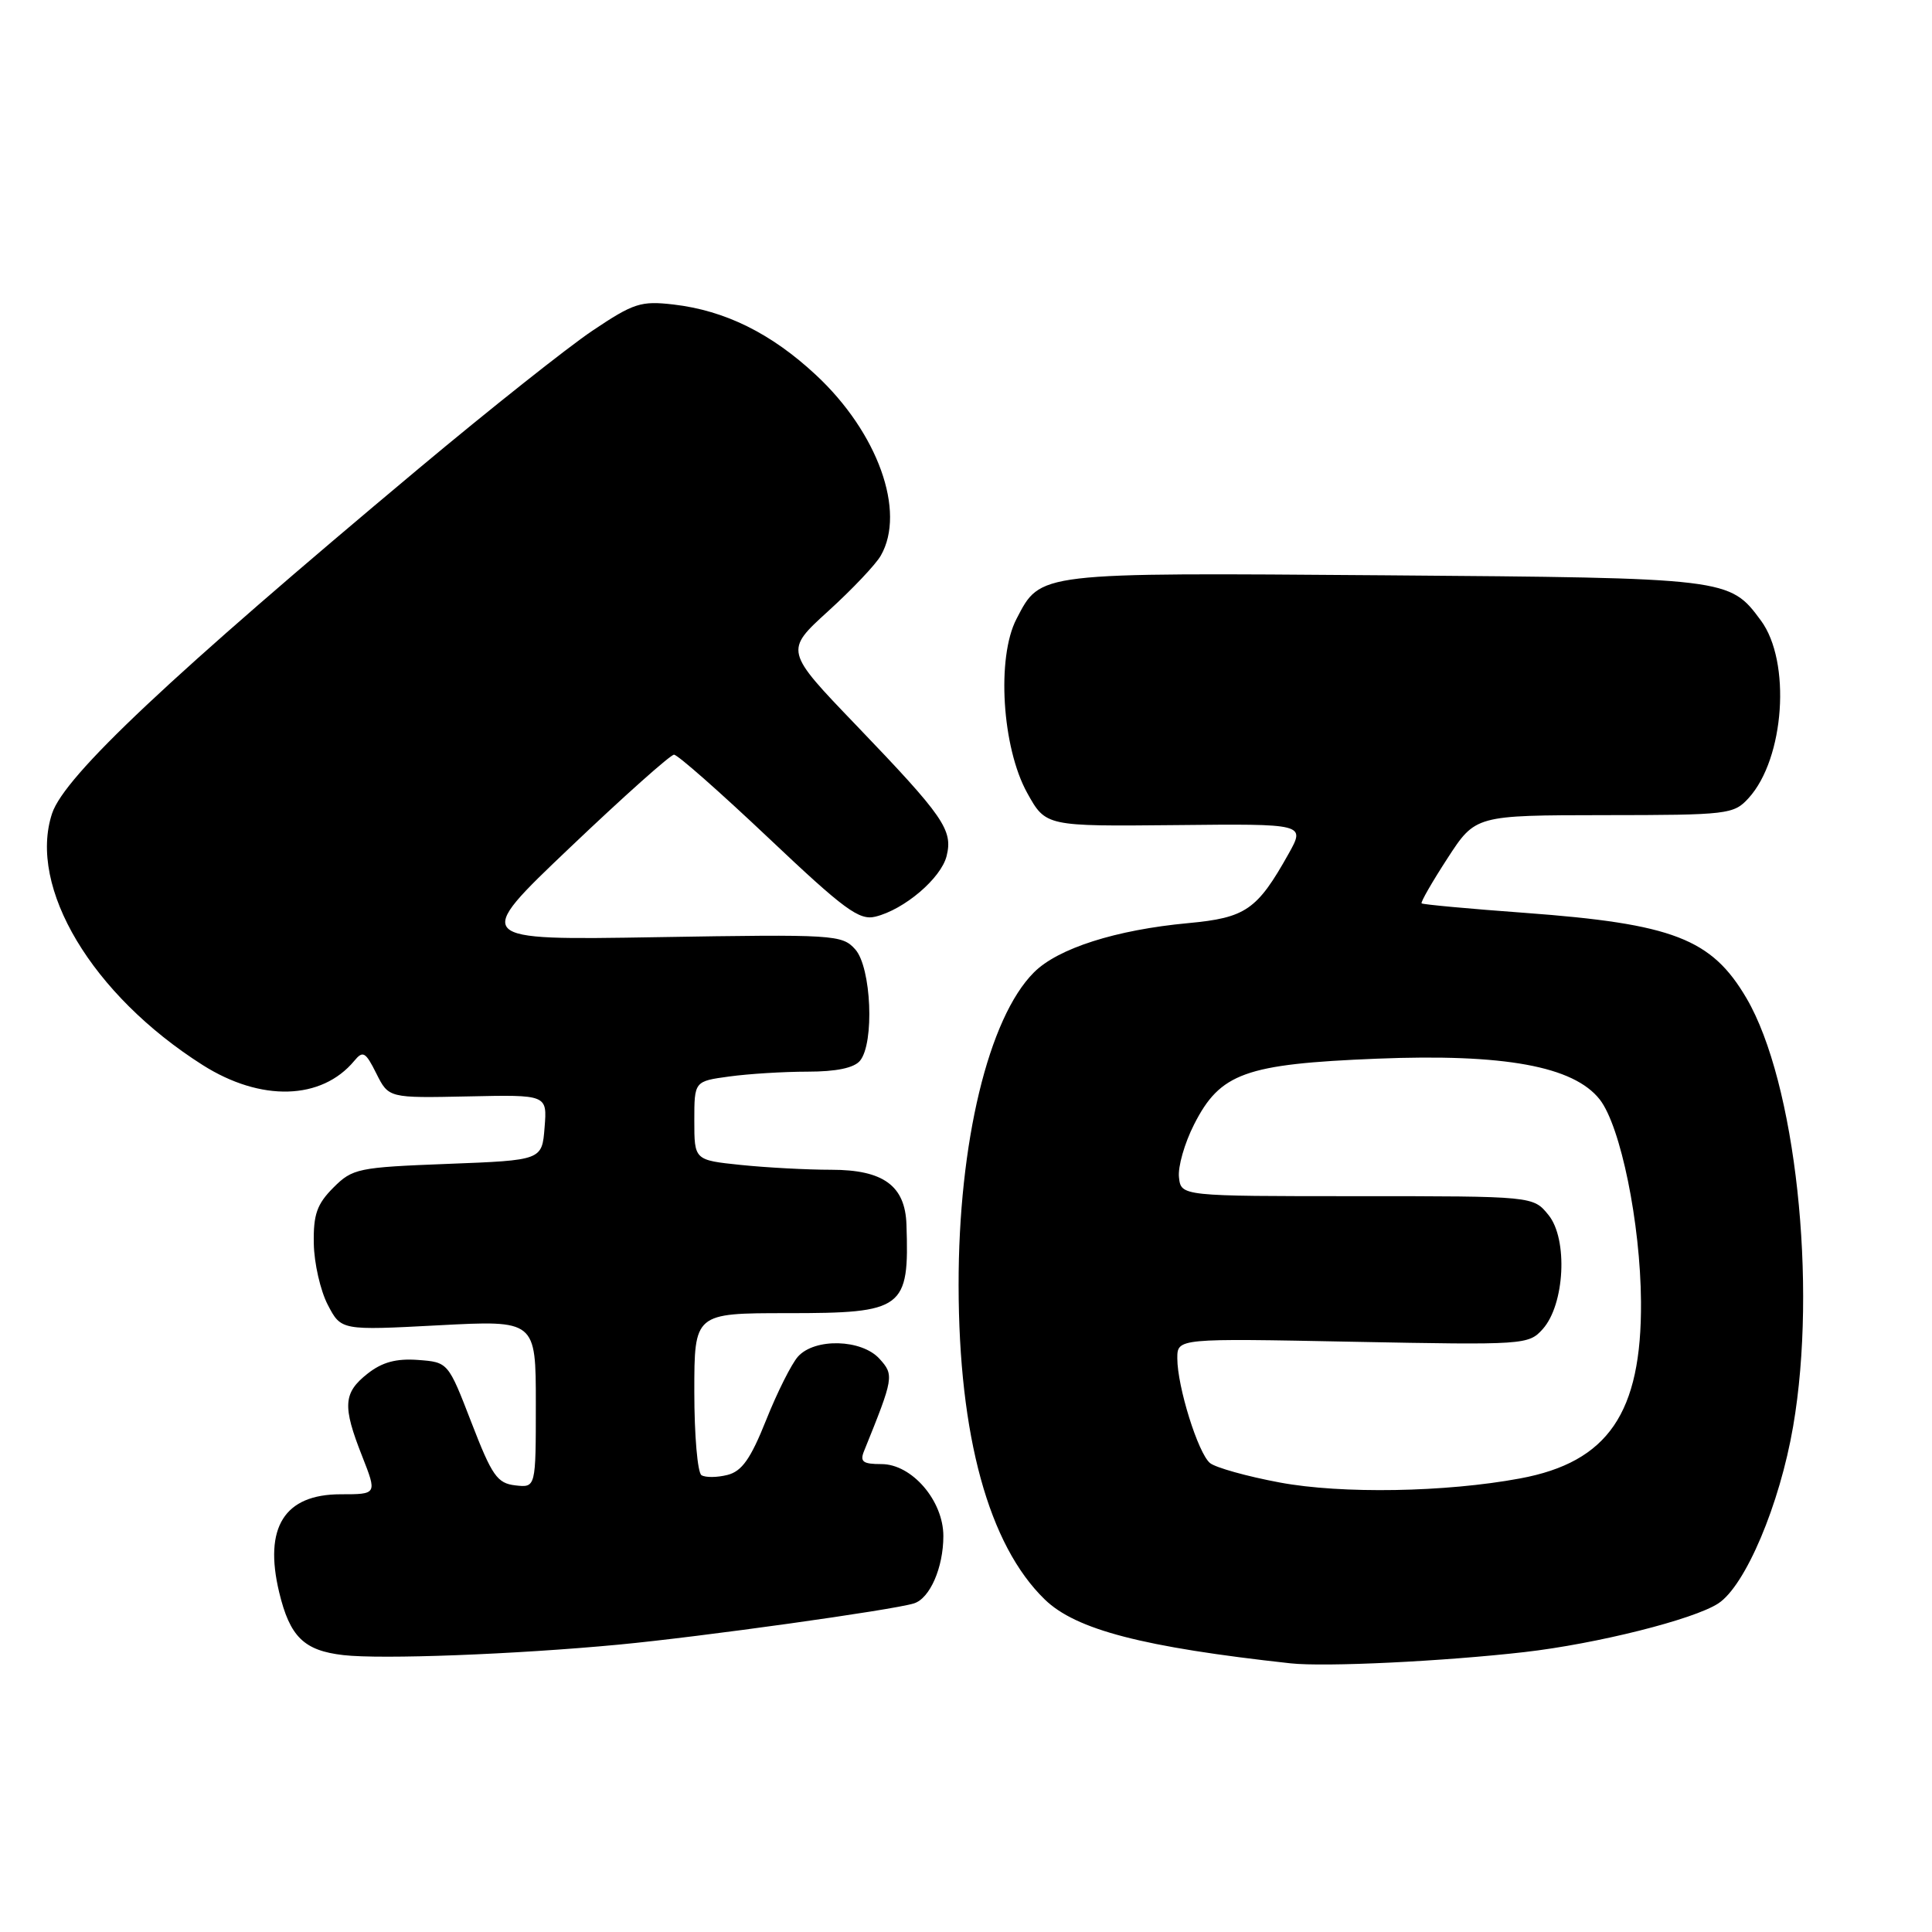 <?xml version="1.0" encoding="UTF-8" standalone="no"?>
<!DOCTYPE svg PUBLIC "-//W3C//DTD SVG 1.1//EN" "http://www.w3.org/Graphics/SVG/1.1/DTD/svg11.dtd" >
<svg xmlns="http://www.w3.org/2000/svg" xmlns:xlink="http://www.w3.org/1999/xlink" version="1.1" viewBox="0 0 256 256">
 <g >
 <path fill="currentColor"
d=" M 202.00 218.91 C 211.60 217.81 224.41 214.59 227.67 212.47 C 231.27 210.13 235.82 199.38 237.60 189.00 C 240.84 170.19 237.91 143.35 231.42 132.27 C 226.79 124.38 221.70 122.41 202.07 120.96 C 194.68 120.42 188.52 119.85 188.37 119.70 C 188.22 119.55 189.76 116.87 191.80 113.73 C 195.50 108.03 195.50 108.03 212.58 108.01 C 229.00 108.00 229.73 107.91 231.70 105.75 C 236.47 100.52 237.36 87.66 233.32 82.21 C 229.17 76.60 229.05 76.58 183.50 76.23 C 137.23 75.88 137.92 75.80 134.69 82.01 C 132.03 87.12 132.77 99.05 136.11 105.07 C 138.57 109.50 138.57 109.50 155.77 109.33 C 172.97 109.15 172.97 109.15 170.74 113.14 C 166.57 120.58 165.07 121.61 157.43 122.32 C 147.86 123.21 140.18 125.66 137.00 128.85 C 130.98 134.86 126.99 151.45 127.02 170.32 C 127.04 190.28 131.01 204.74 138.44 211.94 C 142.57 215.95 151.47 218.26 171.00 220.40 C 175.56 220.90 191.25 220.14 202.00 218.91 Z  M 82.00 217.92 C 92.88 216.89 118.29 213.34 121.10 212.46 C 123.22 211.80 125.00 207.71 125.00 203.53 C 125.00 198.85 120.83 194.00 116.80 194.00 C 114.33 194.00 113.91 193.69 114.50 192.25 C 118.43 182.54 118.49 182.20 116.54 180.05 C 114.18 177.44 107.97 177.27 105.74 179.75 C 104.88 180.71 102.98 184.50 101.52 188.16 C 99.46 193.32 98.30 194.96 96.38 195.44 C 95.02 195.78 93.48 195.80 92.95 195.47 C 92.43 195.15 92.00 190.18 92.00 184.44 C 92.00 174.00 92.00 174.00 104.35 174.00 C 119.75 174.00 120.49 173.45 120.11 162.25 C 119.94 157.11 117.04 155.00 110.15 155.00 C 106.93 155.00 101.53 154.71 98.15 154.36 C 92.00 153.72 92.00 153.72 92.00 148.49 C 92.00 143.27 92.00 143.27 96.64 142.64 C 99.19 142.29 103.86 142.00 107.02 142.00 C 110.79 142.00 113.16 141.51 113.95 140.56 C 115.89 138.23 115.46 128.17 113.32 125.79 C 111.57 123.85 110.59 123.79 87.06 124.18 C 62.61 124.59 62.61 124.59 75.53 112.30 C 82.64 105.53 88.84 100.00 89.31 100.00 C 89.79 100.00 95.42 104.97 101.84 111.04 C 111.89 120.55 113.85 121.99 116.00 121.46 C 119.83 120.52 124.69 116.38 125.43 113.43 C 126.29 109.98 125.07 108.21 113.47 96.12 C 103.97 86.23 103.97 86.23 109.74 80.98 C 112.91 78.10 116.05 74.79 116.71 73.62 C 120.07 67.77 116.31 57.31 108.11 49.68 C 102.19 44.17 96.09 41.15 89.25 40.35 C 84.92 39.85 83.97 40.15 78.50 43.82 C 75.20 46.04 64.85 54.25 55.50 62.07 C 22.55 89.63 8.55 102.80 6.90 107.79 C 3.67 117.58 12.20 131.83 26.85 141.12 C 34.56 146.01 42.61 145.79 46.95 140.56 C 48.09 139.18 48.44 139.38 49.87 142.25 C 51.50 145.50 51.50 145.50 62.01 145.28 C 72.51 145.05 72.51 145.05 72.16 149.39 C 71.82 153.74 71.82 153.74 59.33 154.22 C 47.43 154.68 46.72 154.82 44.17 157.37 C 42.00 159.55 41.51 160.92 41.58 164.77 C 41.62 167.37 42.46 171.03 43.43 172.89 C 45.20 176.29 45.20 176.29 58.10 175.61 C 71.00 174.93 71.00 174.93 71.00 186.03 C 71.00 197.13 71.00 197.13 68.28 196.82 C 65.88 196.54 65.19 195.54 62.47 188.50 C 59.38 180.50 59.38 180.50 55.39 180.20 C 52.50 179.99 50.64 180.49 48.70 182.02 C 45.48 184.56 45.36 186.31 47.99 192.96 C 49.97 198.00 49.97 198.00 45.14 198.00 C 37.68 198.00 34.93 202.38 36.99 210.98 C 38.41 216.89 40.27 218.71 45.50 219.31 C 50.52 219.89 68.25 219.22 82.00 217.92 Z  M 169.58 196.44 C 165.22 195.63 161.06 194.46 160.33 193.86 C 158.75 192.55 156.00 183.73 156.00 179.99 C 156.00 177.33 156.00 177.33 179.25 177.79 C 202.02 178.23 202.54 178.20 204.42 176.11 C 207.34 172.85 207.78 164.18 205.18 160.99 C 203.16 158.50 203.16 158.50 179.83 158.50 C 156.50 158.50 156.50 158.50 156.22 156.00 C 156.06 154.62 156.96 151.47 158.22 149.00 C 161.68 142.18 164.97 140.99 182.45 140.28 C 199.32 139.60 208.50 141.28 211.97 145.68 C 214.74 149.22 217.37 162.06 217.44 172.50 C 217.54 187.22 213.08 193.74 201.42 195.90 C 191.54 197.74 177.76 197.97 169.58 196.44 Z "/>
</g>
</svg>